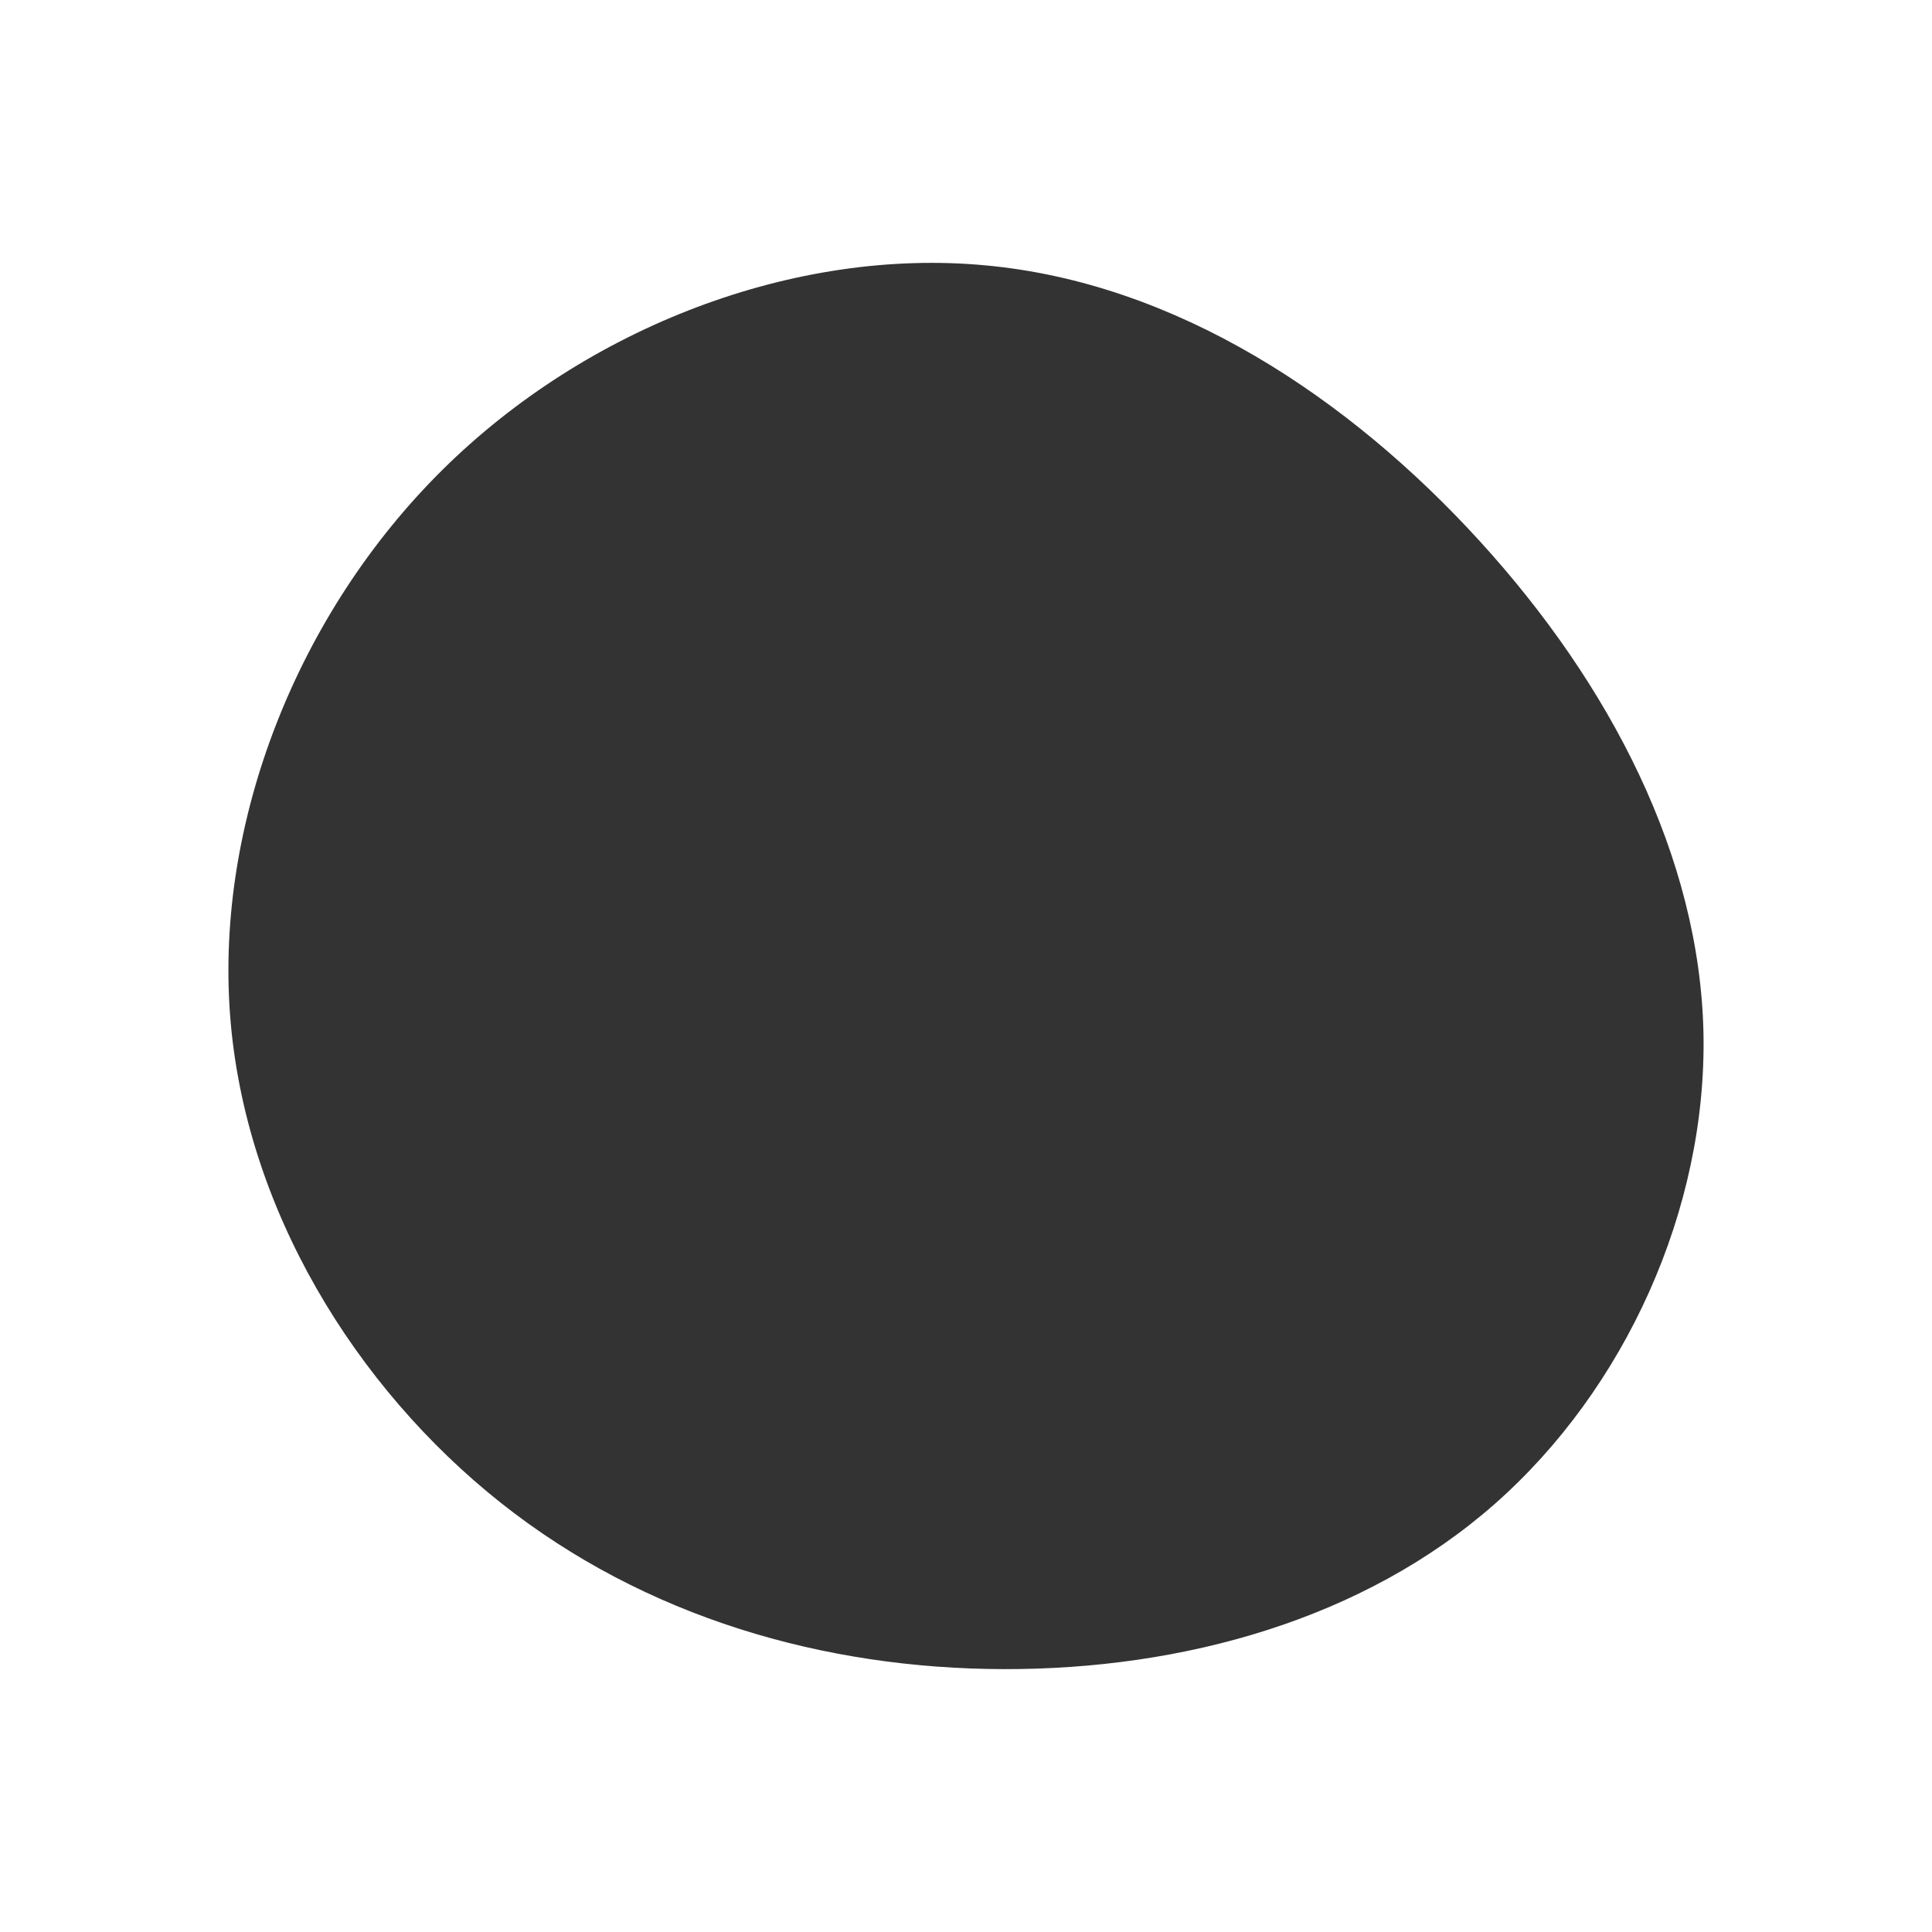 <?xml version="1.0" encoding="UTF-8" standalone="no"?><!-- Generator: Gravit.io --><svg xmlns="http://www.w3.org/2000/svg" xmlns:xlink="http://www.w3.org/1999/xlink" style="isolation:isolate" viewBox="0 0 500 500" width="500pt" height="500pt"><rect x="0" y="0" width="500" height="500" fill="#333333" stroke="none"/><defs><clipPath id="_clipPath_z60kP6ZR4ZITgXs3tHrcNiWN0j79BweA"><rect width="500" height="500"/></clipPath></defs><g clip-path="url(#_clipPath_z60kP6ZR4ZITgXs3tHrcNiWN0j79BweA)"><rect width="500" height="500" style="fill:rgb(0,0,0)" fill-opacity="0"/><path d=" M 0 0 L 500 0 L 500 500 L 0 500 L 0 0 Z  M 382.922 140.004 C 416.786 177.132 439.879 221.767 440.858 267.381 C 441.756 312.914 420.621 359.508 386.757 389.292 C 352.893 419.076 306.3 432.05 259.869 431.969 C 213.439 431.887 167.09 418.668 129.554 388.884 C 92.018 359.1 63.295 312.751 59.541 262.649 C 55.788 212.546 77.004 158.69 114.54 121.562 C 152.076 84.434 205.932 64.034 255.137 68.685 C 304.423 73.255 349.058 102.876 382.922 140.004 Z " fill-rule="evenodd" fill="rgb(255,255,255)"/></g></svg>